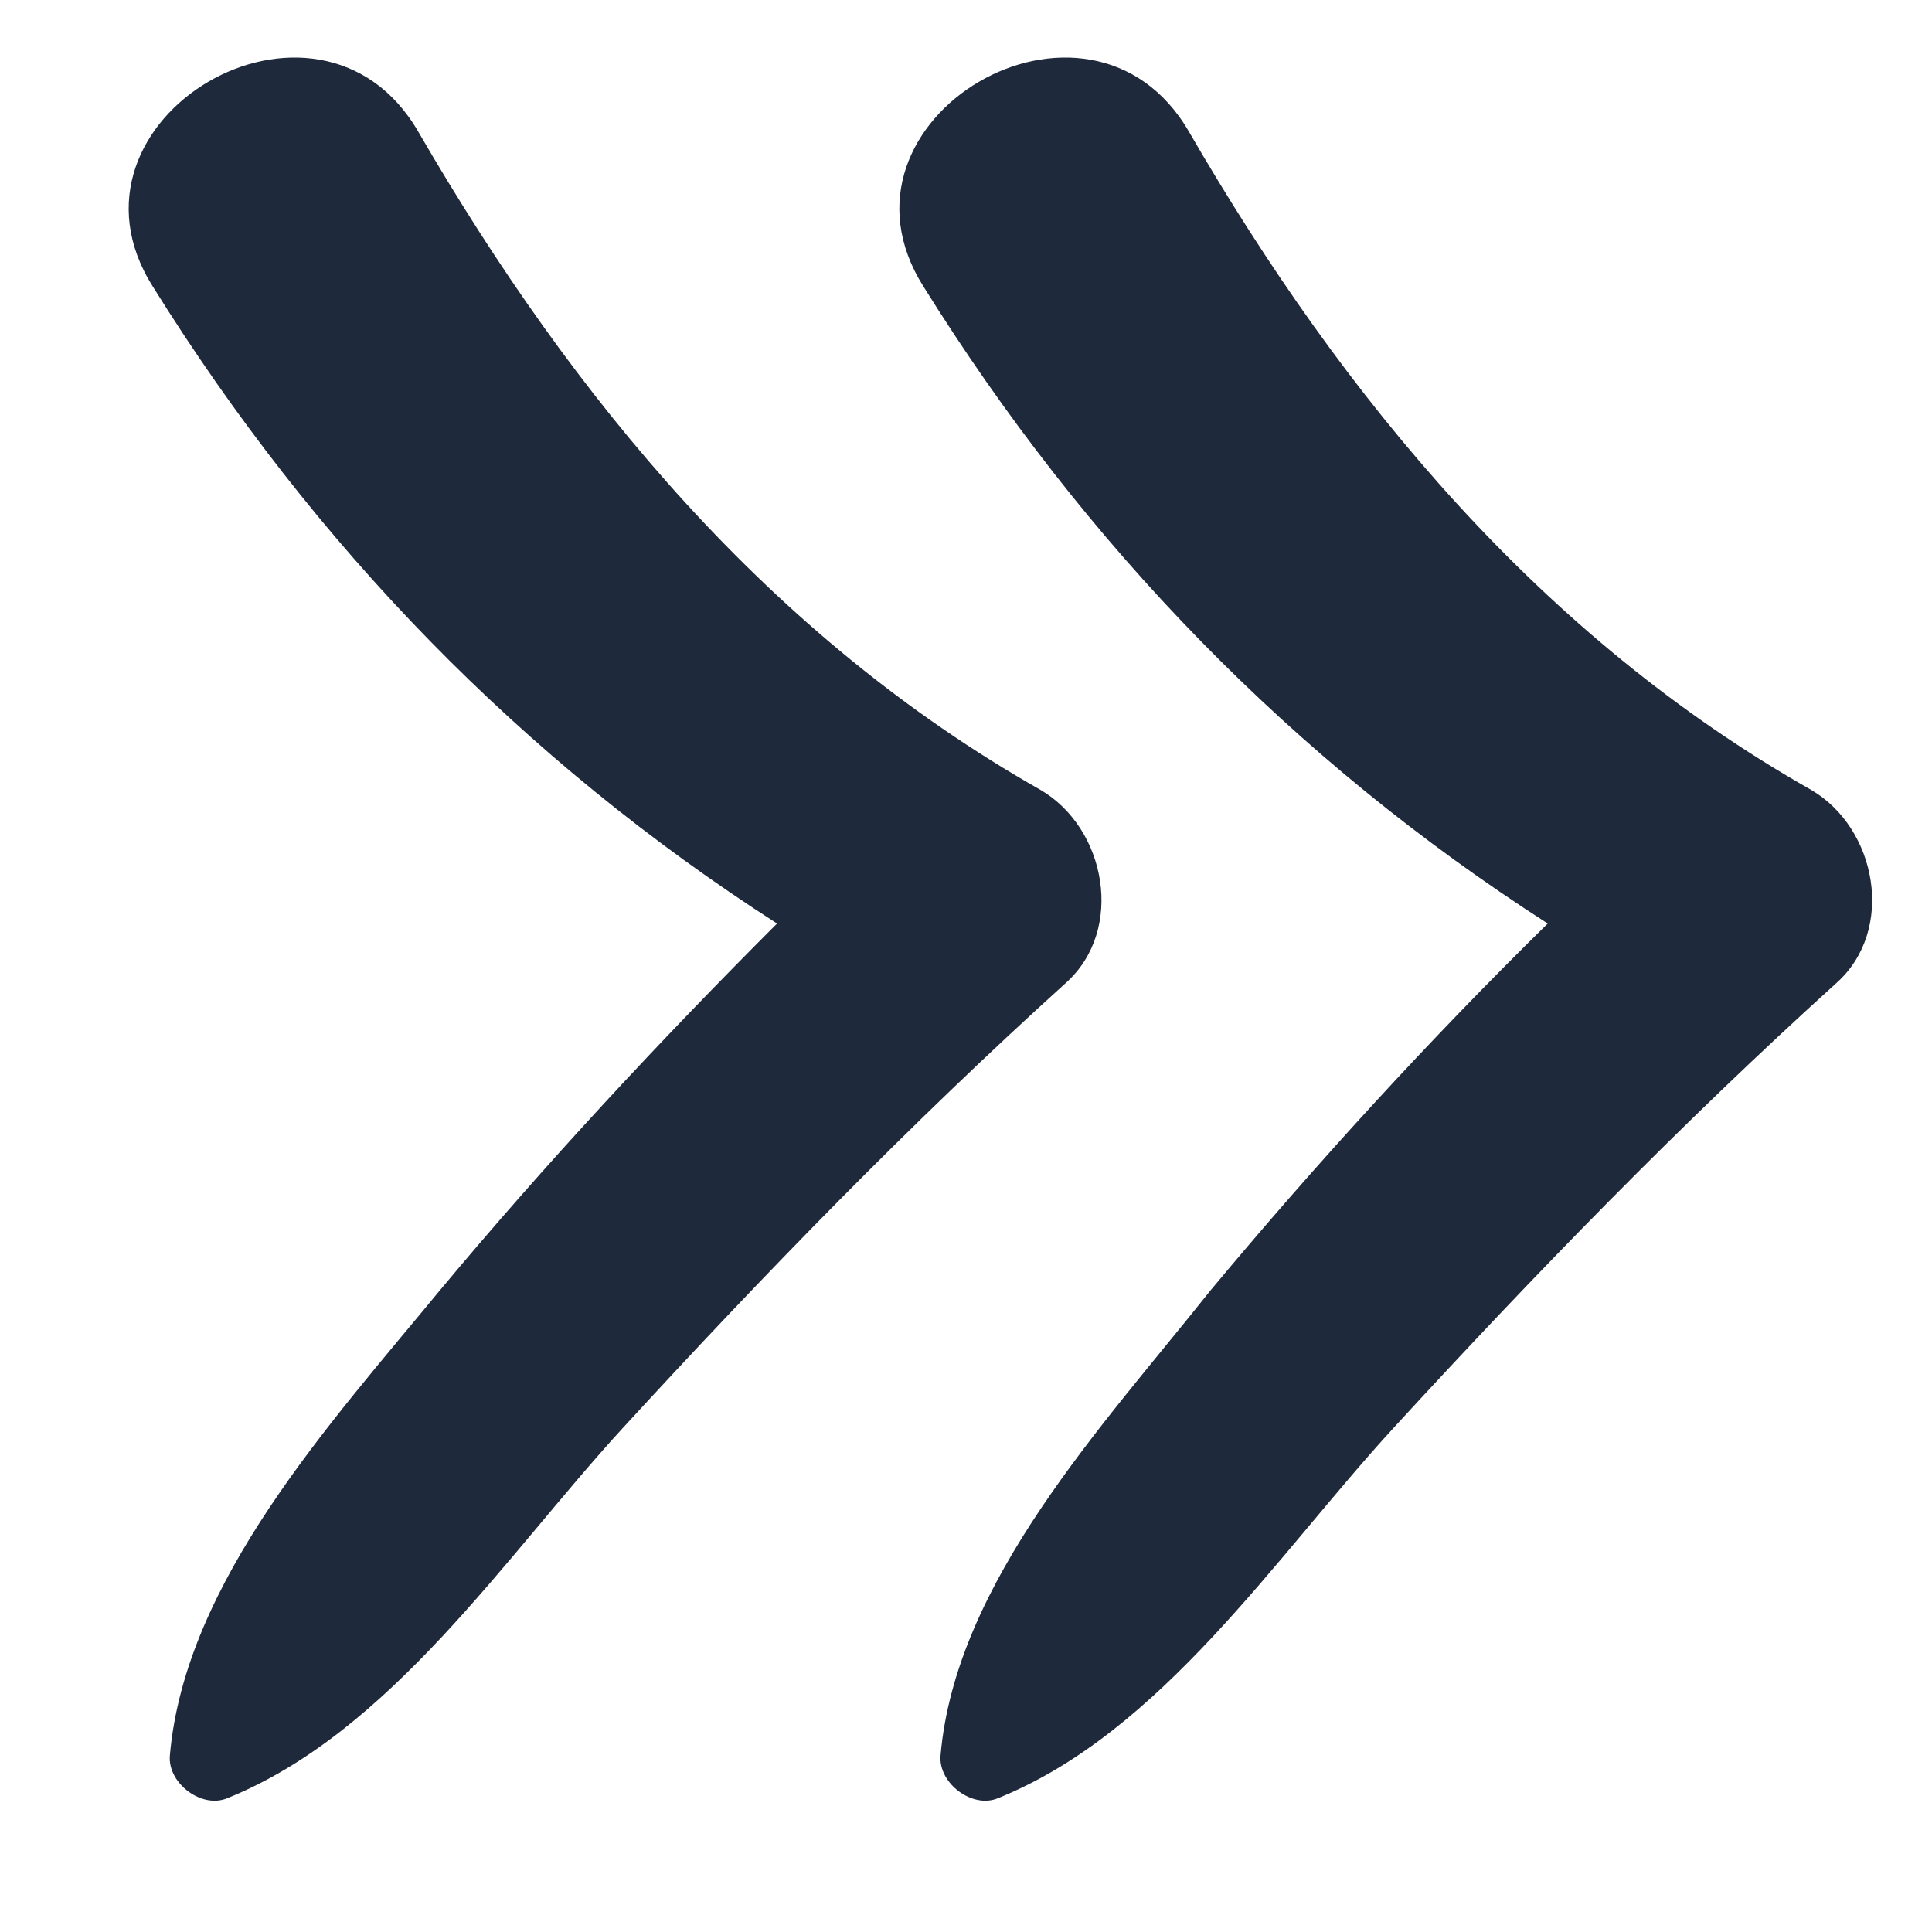 <?xml version="1.0" ?><svg id="Layer_1" style="enable-background:new 0 0 91 91;" version="1.1" viewBox="0 0 91 91" xml:space="preserve" xmlns="http://www.w3.org/2000/svg" xmlns:xlink="http://www.w3.org/1999/xlink"><style type="text/css">
	.st0{fill:#1e293b;}
</style><g><path class="st0" d="M36.6,43.5C31.1,49,25.7,54.8,20.7,60.8c-5.1,6.2-12,13.7-12.7,21.9c-0.1,1.3,1.5,2.5,2.7,2   c7.7-3.1,13.1-11.4,18.6-17.4c6.7-7.3,13.6-14.4,20.9-21c2.8-2.5,1.9-7.3-1.2-9.1C36.3,30,27,18.8,19.7,6.2   C15-1.9,2.2,5.6,7.2,13.5C14.8,25.7,24.6,35.8,36.6,43.5z"/><path class="st0" d="M72.9,43.5C67.3,49,62,54.8,57,60.8C52,67.1,45,74.5,44.3,82.7c-0.1,1.3,1.5,2.5,2.7,2   c7.7-3.1,13.1-11.4,18.6-17.4c6.7-7.3,13.6-14.4,20.9-21c2.8-2.5,1.9-7.3-1.2-9.1C72.6,30,63.3,18.8,56,6.2   c-4.7-8.1-17.5-0.6-12.5,7.3C51.1,25.7,60.9,35.8,72.9,43.5z"/></g></svg>